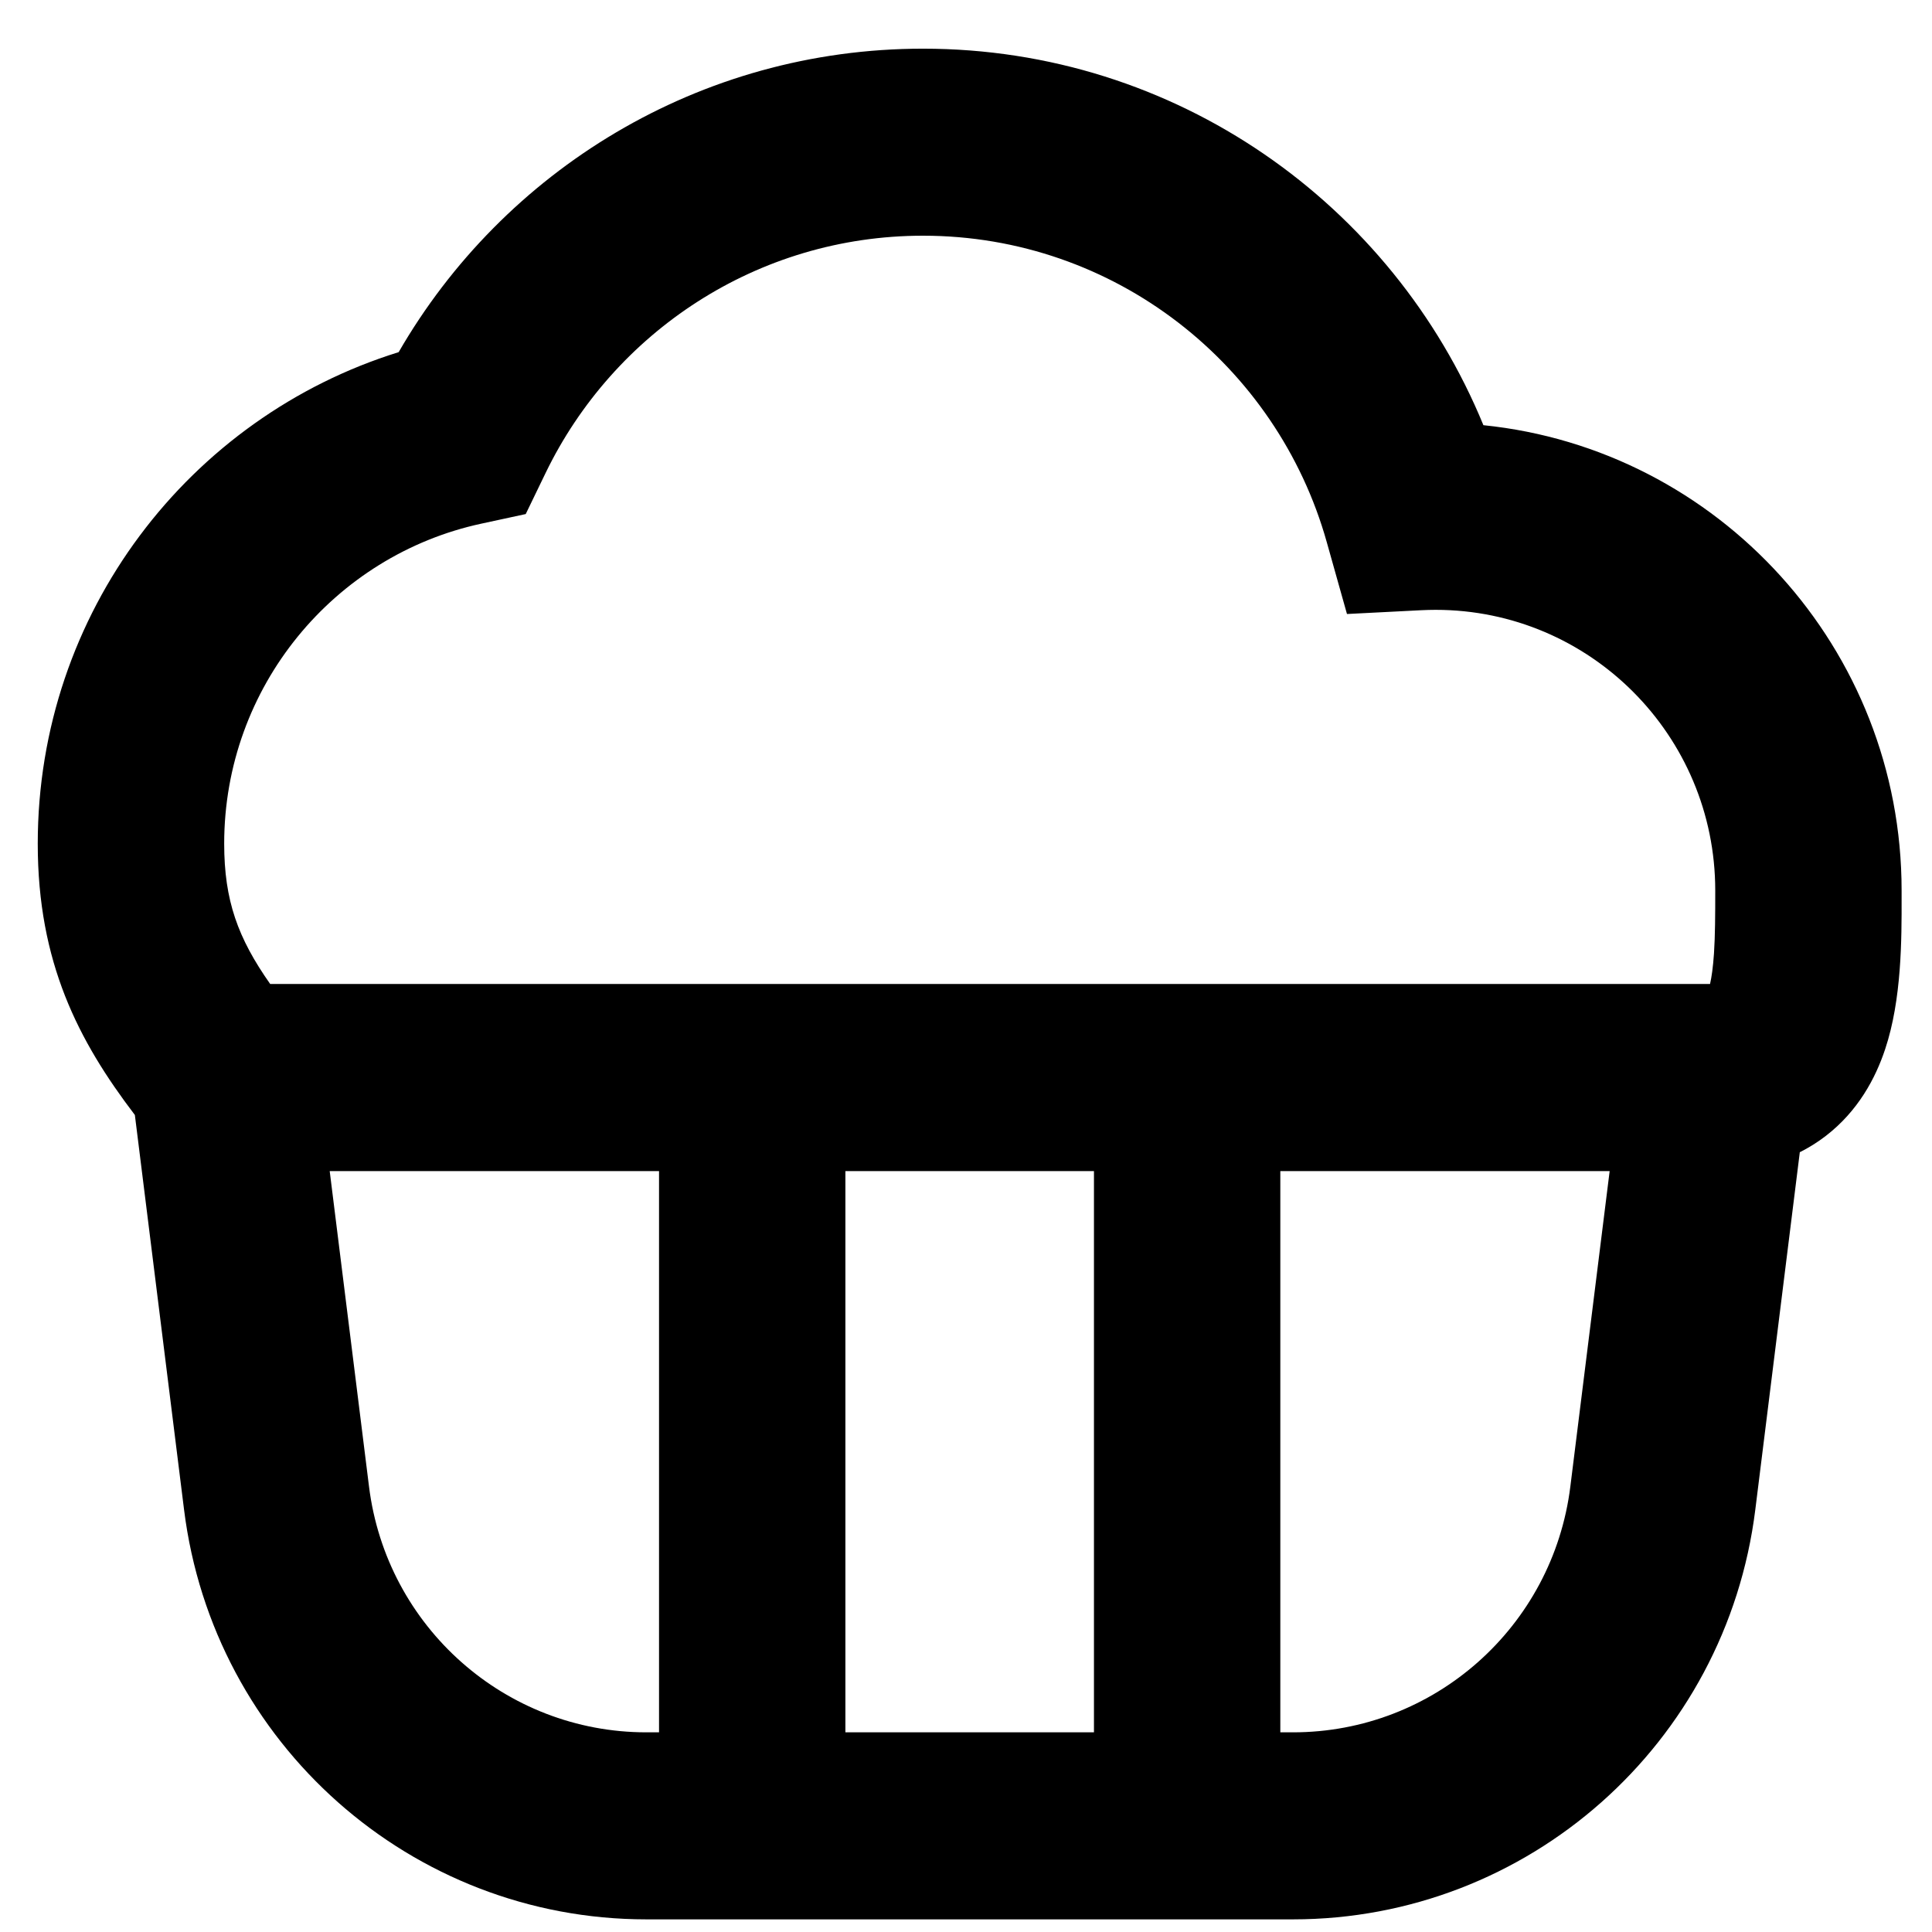 <svg width="26" height="26" viewBox="0 0 26 26" fill="none" xmlns="http://www.w3.org/2000/svg">
<path fill-rule="evenodd" clip-rule="evenodd" d="M5.365 4.739C6.774 2.299 9.406 0.655 12.422 0.655C15.827 0.655 18.742 2.749 19.963 5.722C23.124 6.045 25.591 8.725 25.591 11.984C25.591 12.013 25.591 12.044 25.591 12.075C25.592 12.64 25.593 13.451 25.369 14.121C25.239 14.512 25.005 14.951 24.573 15.285C24.46 15.372 24.343 15.445 24.221 15.506L23.622 20.317C23.23 23.467 20.562 25.83 17.4 25.83H8.699C5.537 25.83 2.869 23.467 2.477 20.317L1.815 15.005C1.053 14.005 0.508 12.951 0.508 11.354C0.508 8.243 2.552 5.613 5.365 4.739ZM4.437 15.76L4.966 20.005C5.201 21.895 6.802 23.313 8.699 23.313H8.869V15.76H4.437ZM11.377 15.76V23.313H14.722V15.76H11.377ZM3.636 13.242C3.202 12.625 3.017 12.119 3.017 11.354C3.017 9.242 4.499 7.474 6.478 7.047L7.075 6.918L7.342 6.366C8.258 4.473 10.19 3.172 12.422 3.172C15.006 3.172 17.187 4.916 17.855 7.296L18.127 8.263L19.126 8.212C19.19 8.209 19.255 8.207 19.32 8.207C21.398 8.207 23.083 9.898 23.083 11.984C23.083 12.312 23.082 12.586 23.066 12.832C23.053 13.019 23.034 13.151 23.013 13.242H3.636ZM17.23 15.76V23.313H17.4C19.297 23.313 20.898 21.895 21.133 20.005L21.662 15.76H17.23Z" fill="black"/>
</svg>
